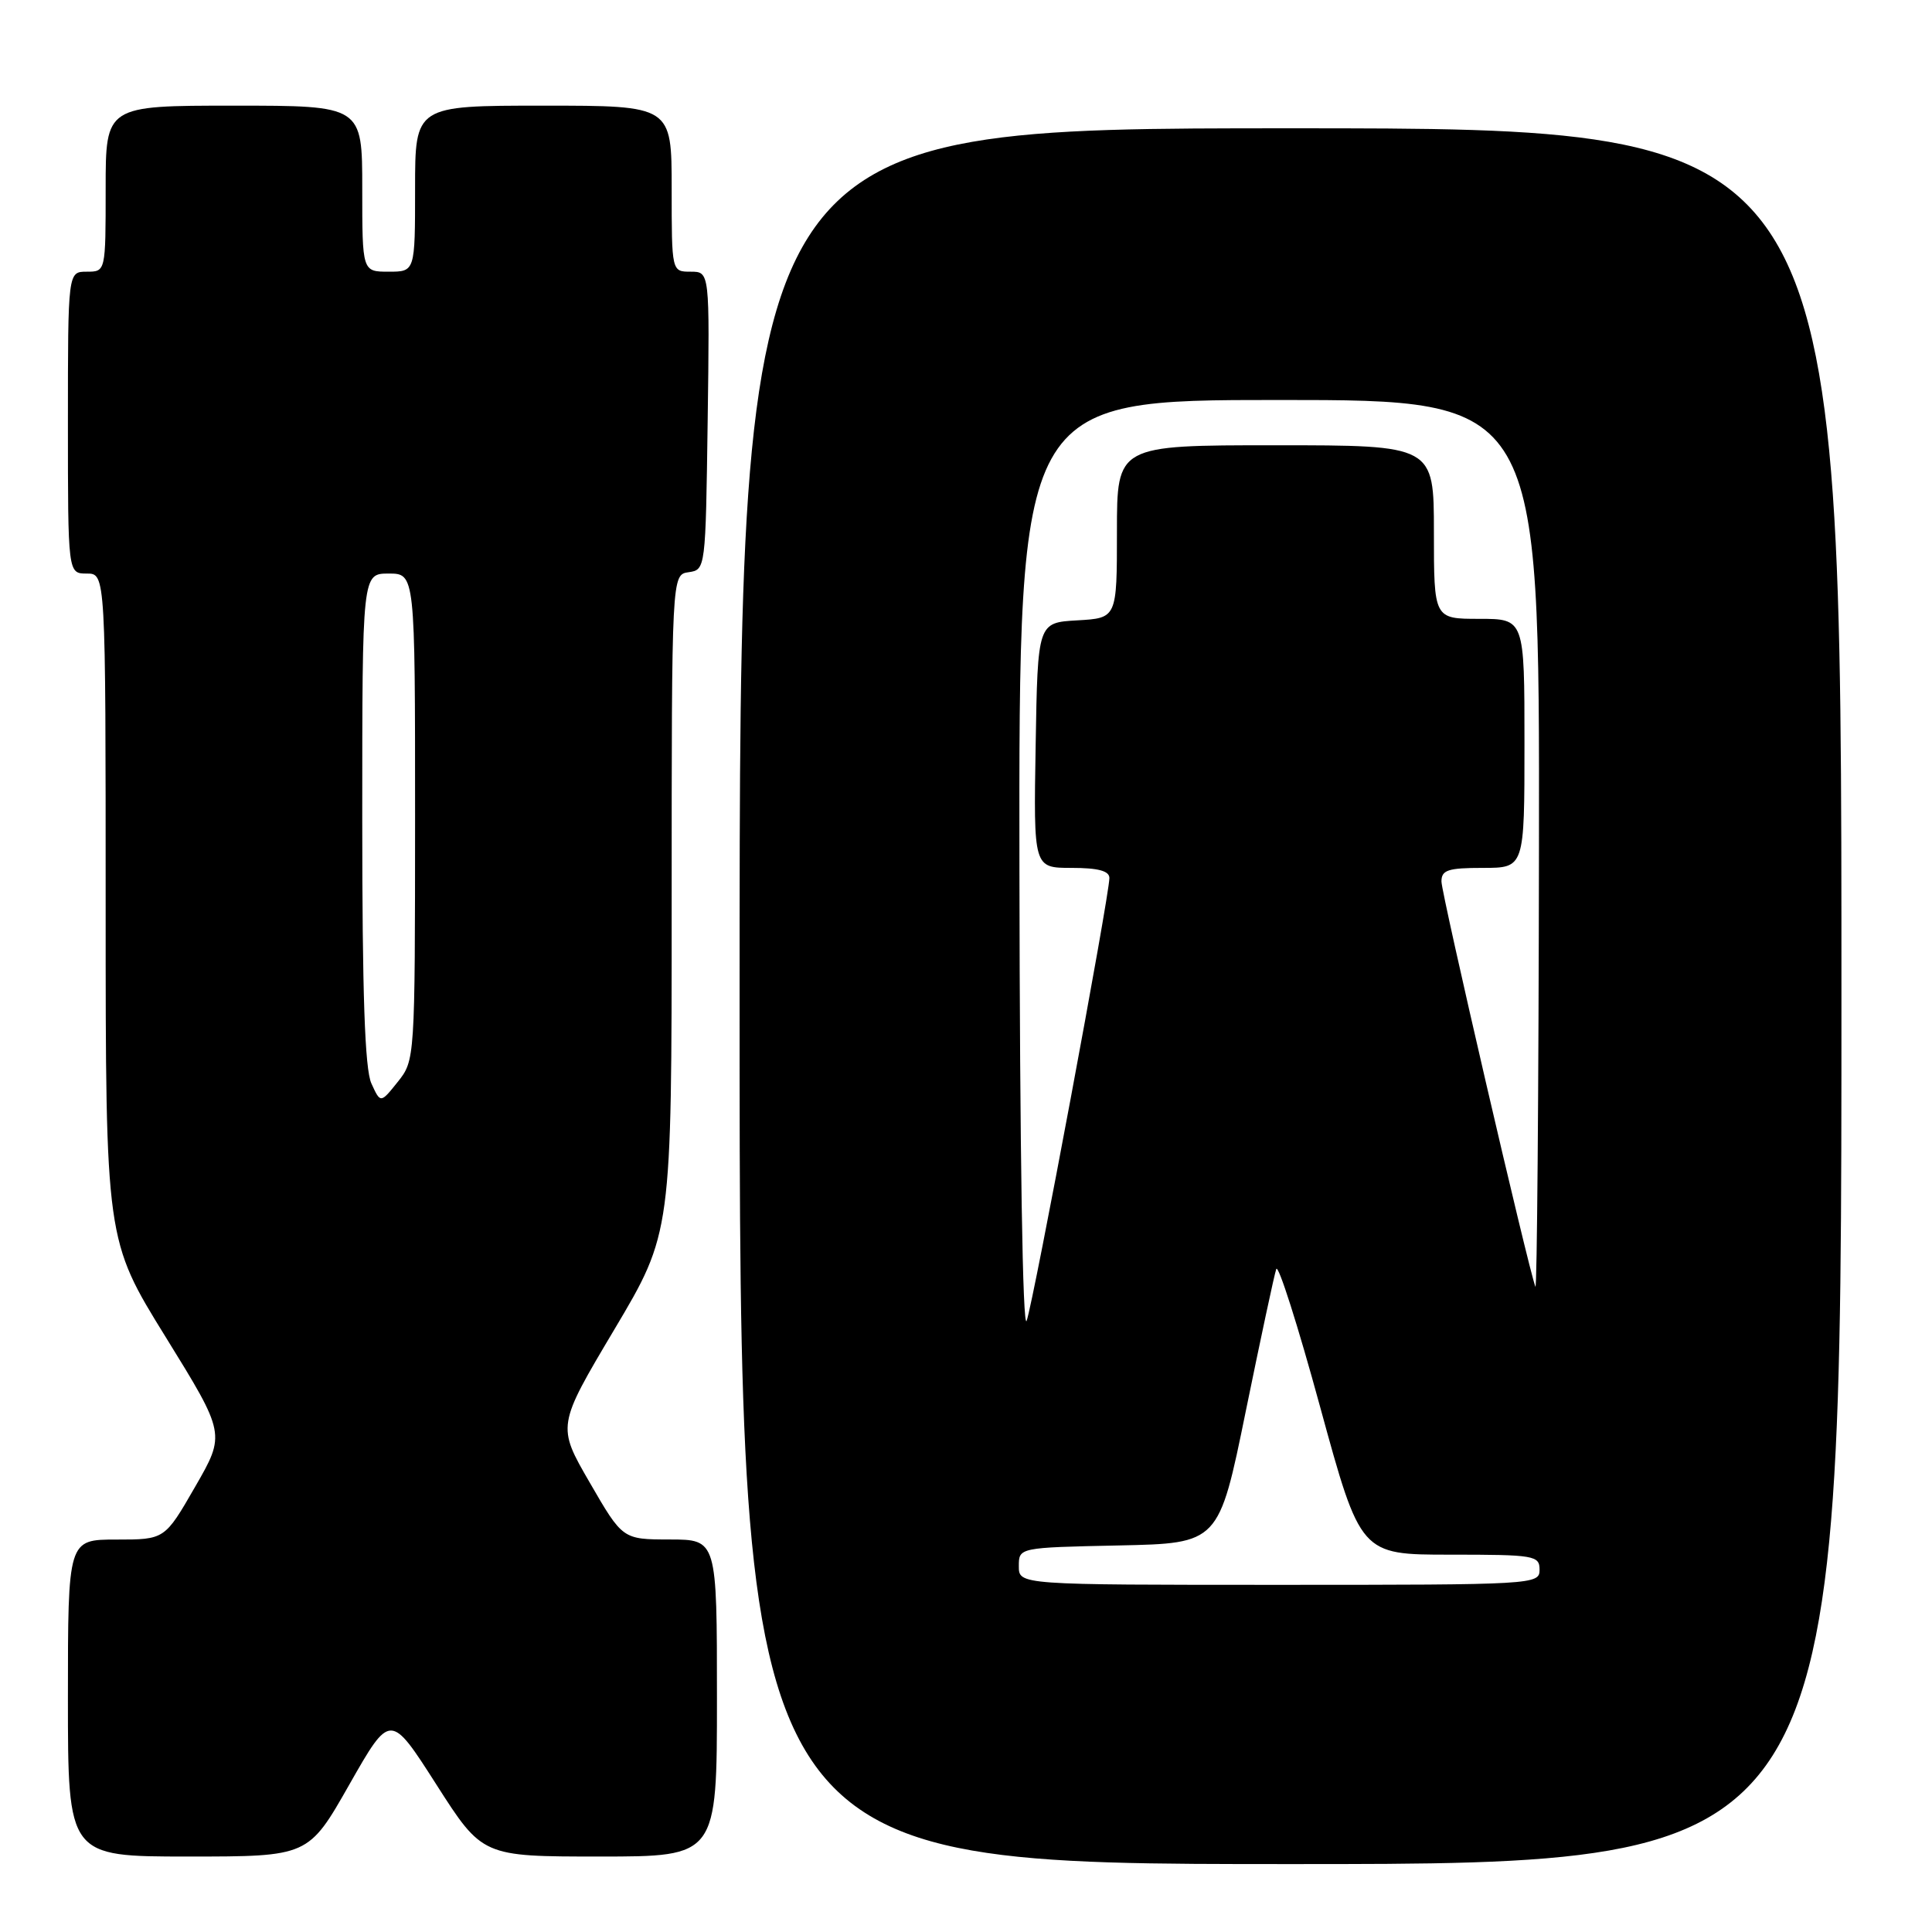 <?xml version="1.0" encoding="UTF-8" standalone="no"?>
<!DOCTYPE svg PUBLIC "-//W3C//DTD SVG 1.1//EN" "http://www.w3.org/Graphics/SVG/1.1/DTD/svg11.dtd" >
<svg xmlns="http://www.w3.org/2000/svg" xmlns:xlink="http://www.w3.org/1999/xlink" version="1.1" viewBox="0 0 256 256">
 <g >
 <path fill="currentColor"
d=" M 244.00 132.00 C 244.00 17.00 244.00 17.00 171.00 17.00 C 98.00 17.00 98.00 17.00 98.00 132.00 C 98.00 247.00 98.00 247.00 171.00 247.00 C 244.00 247.00 244.00 247.00 244.00 132.00 Z  M 46.29 236.46 C 51.72 226.92 51.72 226.92 57.82 236.46 C 63.92 246.00 63.92 246.00 79.46 246.00 C 95.00 246.00 95.00 246.00 95.00 225.00 C 95.00 204.00 95.00 204.00 88.75 203.99 C 82.50 203.98 82.50 203.98 78.15 196.46 C 73.80 188.95 73.80 188.95 81.40 176.17 C 89.00 163.39 89.00 163.39 89.00 119.76 C 89.00 76.14 89.00 76.14 91.25 75.82 C 93.49 75.50 93.50 75.38 93.77 55.75 C 94.04 36.00 94.04 36.00 91.52 36.00 C 89.00 36.00 89.00 36.00 89.00 25.00 C 89.00 14.00 89.00 14.00 72.00 14.00 C 55.00 14.00 55.00 14.00 55.00 25.00 C 55.00 36.00 55.00 36.00 51.50 36.00 C 48.00 36.00 48.00 36.00 48.00 25.00 C 48.00 14.00 48.00 14.00 31.00 14.00 C 14.00 14.00 14.00 14.00 14.00 25.00 C 14.00 36.00 14.00 36.00 11.50 36.00 C 9.00 36.00 9.00 36.00 9.00 56.00 C 9.00 76.00 9.00 76.00 11.50 76.00 C 14.00 76.00 14.00 76.00 14.00 120.15 C 14.00 164.31 14.00 164.31 21.95 177.16 C 29.89 190.01 29.89 190.01 25.86 197.00 C 21.83 204.00 21.83 204.00 15.41 204.00 C 9.00 204.00 9.00 204.00 9.00 225.00 C 9.00 246.00 9.00 246.00 24.94 246.00 C 40.87 246.00 40.87 246.00 46.29 236.46 Z  M 135.00 207.53 C 135.00 205.06 135.00 205.06 148.25 204.78 C 161.50 204.50 161.50 204.50 165.07 187.00 C 167.04 177.38 168.85 168.89 169.11 168.16 C 169.36 167.42 171.98 175.63 174.92 186.41 C 180.28 206.00 180.28 206.00 192.14 206.00 C 203.33 206.00 204.00 206.11 204.00 208.00 C 204.00 209.96 203.33 210.00 169.50 210.00 C 135.00 210.00 135.00 210.00 135.00 207.53 Z  M 135.08 115.25 C 135.00 53.00 135.00 53.00 169.50 53.00 C 204.00 53.00 204.00 53.00 203.92 112.25 C 203.88 144.84 203.66 171.05 203.45 170.50 C 202.53 168.16 191.00 118.44 191.00 116.80 C 191.00 115.28 191.87 115.00 196.50 115.00 C 202.00 115.00 202.00 115.00 202.00 98.50 C 202.00 82.00 202.00 82.00 196.00 82.00 C 190.00 82.00 190.00 82.00 190.00 70.50 C 190.00 59.00 190.00 59.00 169.00 59.00 C 148.00 59.00 148.00 59.00 148.00 70.45 C 148.00 81.90 148.00 81.90 142.75 82.20 C 137.50 82.50 137.50 82.50 137.23 98.75 C 136.95 115.00 136.95 115.00 141.98 115.00 C 145.51 115.00 147.00 115.40 147.00 116.34 C 147.00 118.68 136.97 172.38 136.04 175.00 C 135.51 176.50 135.13 152.62 135.08 115.25 Z  M 49.21 143.56 C 48.34 141.66 48.00 131.70 48.00 108.45 C 48.00 76.00 48.00 76.00 51.50 76.00 C 55.00 76.00 55.00 76.00 55.00 108.25 C 54.99 140.34 54.98 140.51 52.70 143.36 C 50.42 146.21 50.42 146.21 49.21 143.56 Z "/>
</g>
</svg>